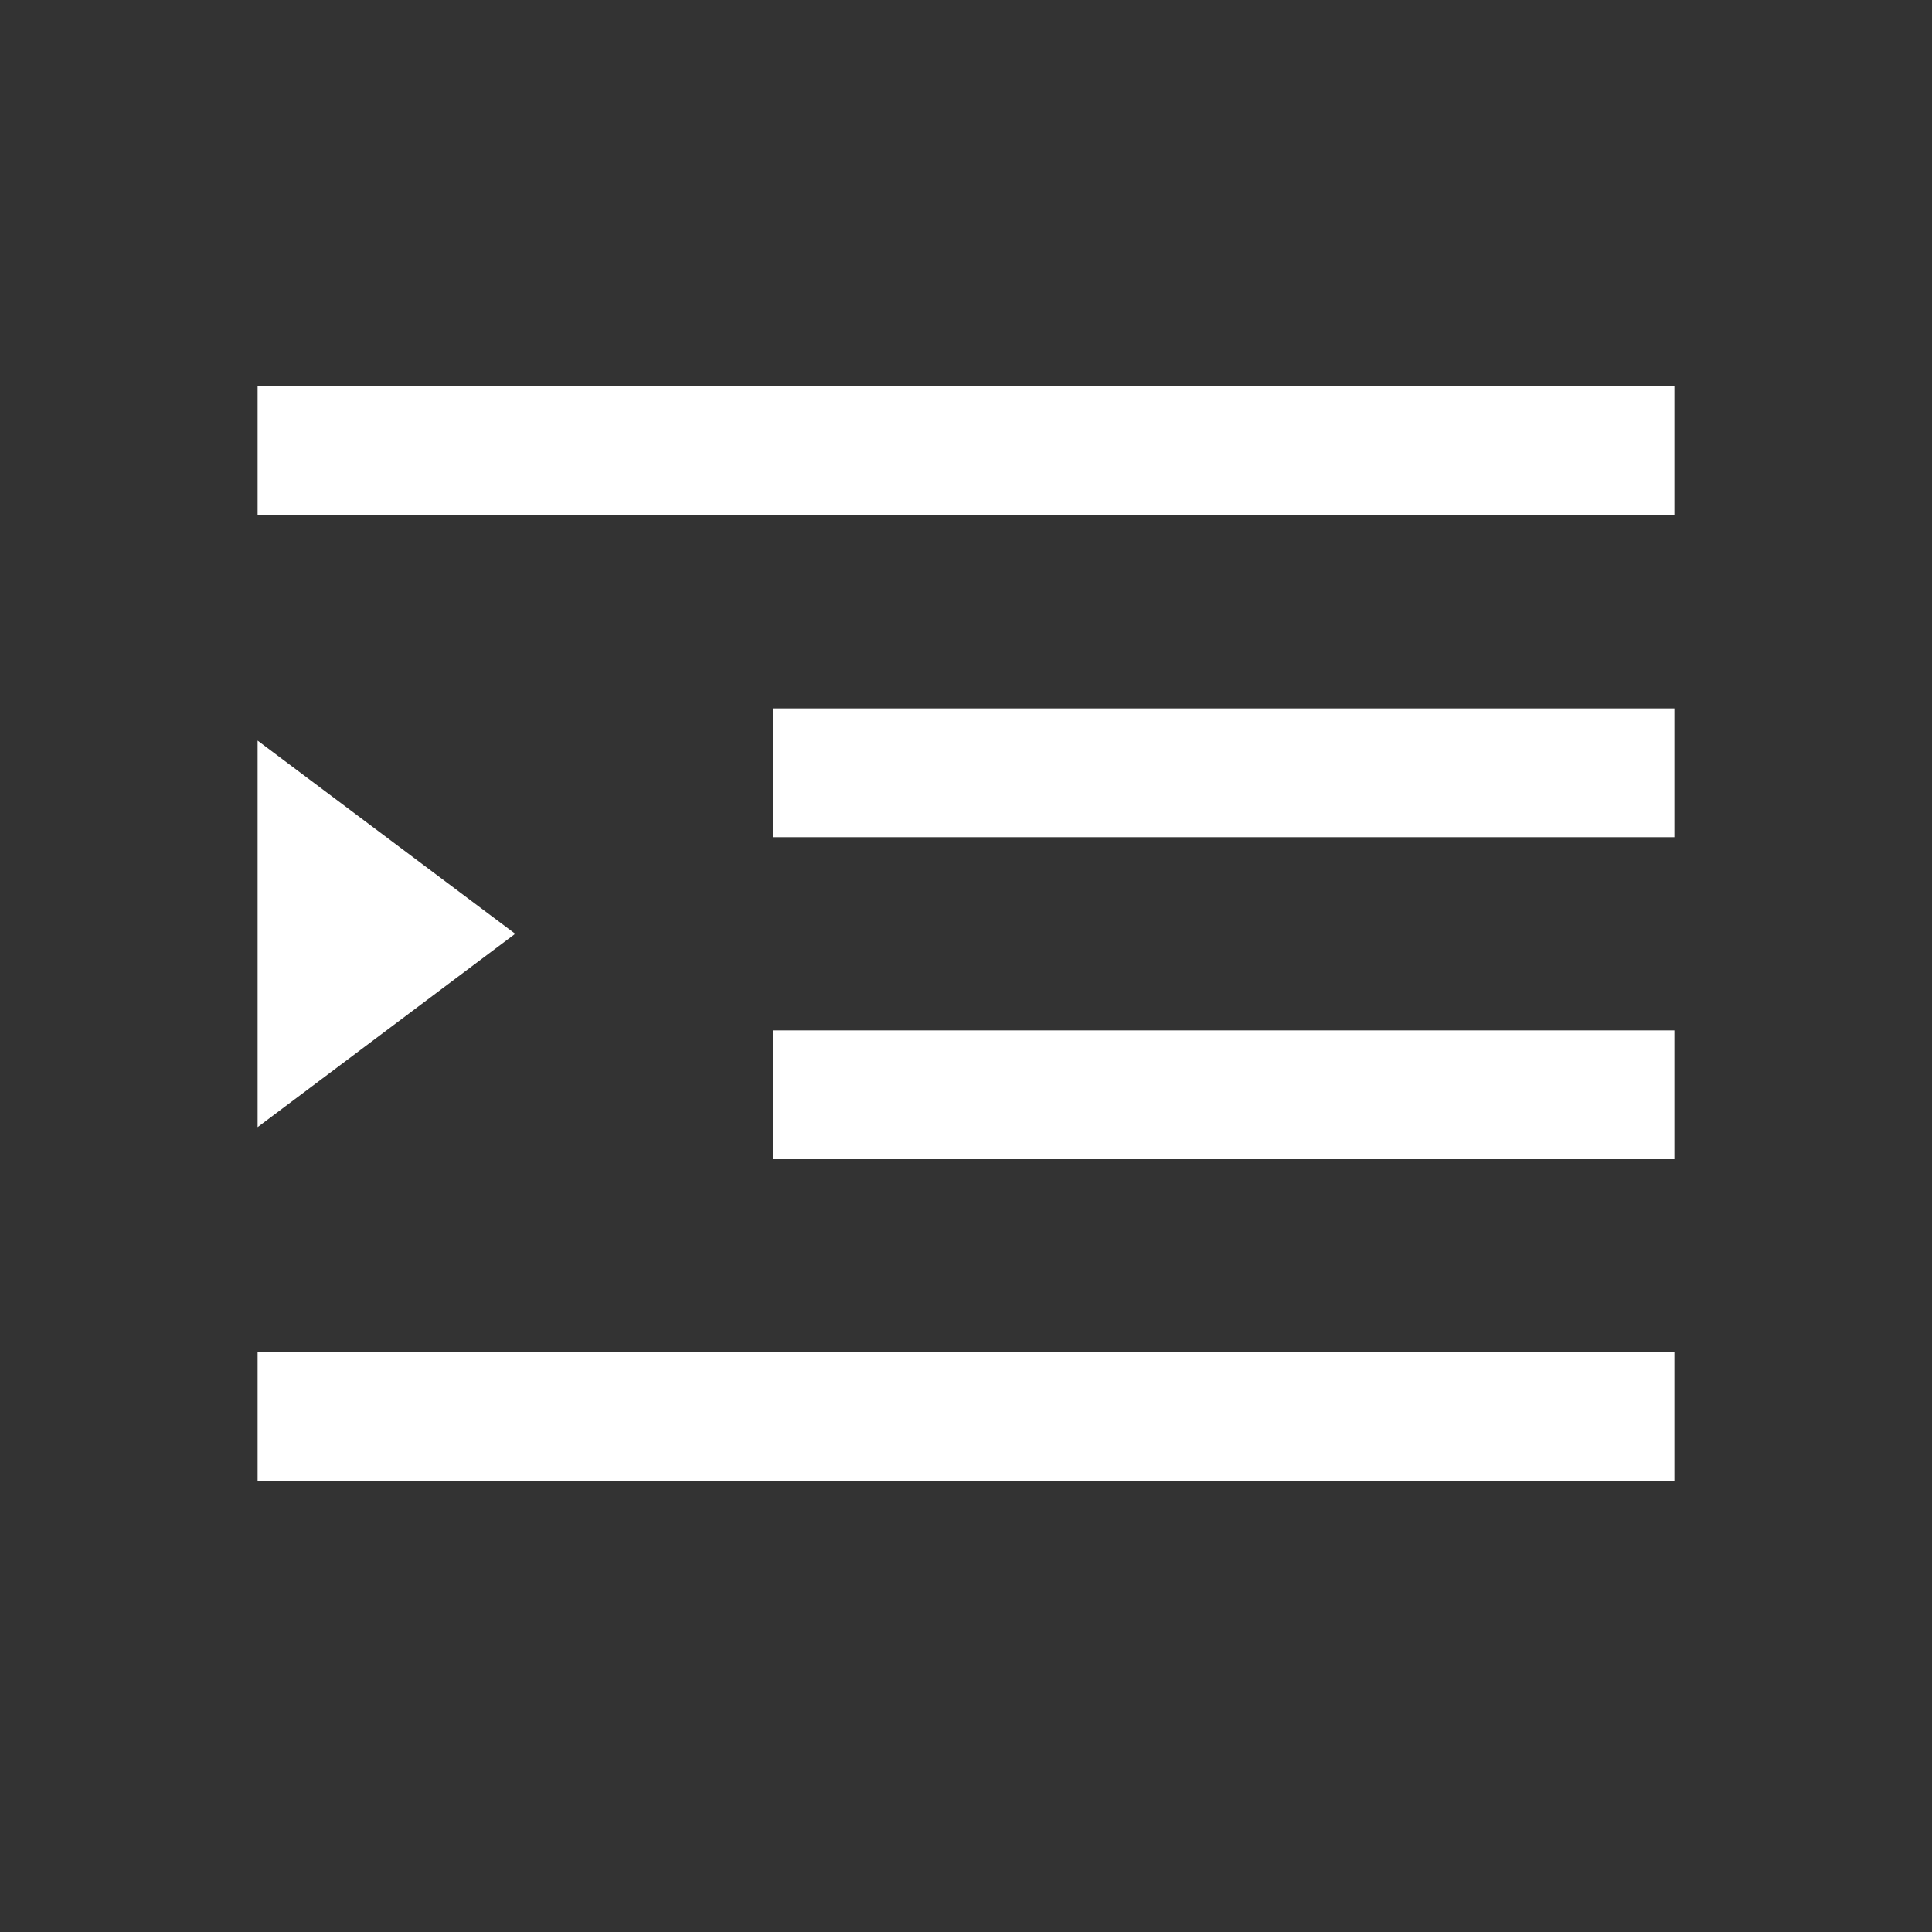 <?xml version="1.0" encoding="UTF-8" standalone="no"?>
<svg
   xmlns:dc="http://purl.org/dc/elements/1.1/"
   xmlns:cc="http://creativecommons.org/ns#"
   xmlns:rdf="http://www.w3.org/1999/02/22-rdf-syntax-ns#"
   xmlns:svg="http://www.w3.org/2000/svg"
   xmlns="http://www.w3.org/2000/svg"
   xmlns:sodipodi="http://sodipodi.sourceforge.net/DTD/sodipodi-0.dtd"
   xmlns:inkscape="http://www.inkscape.org/namespaces/inkscape"
   version="1.1"
   x="0px"
   y="0px"
   width="30px"
   height="30px"
   viewBox="0 0 30 30"
   enable-background="new 0 0 30 30"
   xml:space="preserve"
   id="svg3256"
   inkscape:version="0.48.4 r9939"
   sodipodi:docname="icon_indent increase.svg"><rect x="0" y="0" width="30" height="30" fill="#333333" stroke="none"/><defs
     id="defs3273" /><sodipodi:namedview
     pagecolor="#ffffff"
     bordercolor="#666666"
     borderopacity="1"
     objecttolerance="10"
     gridtolerance="10"
     guidetolerance="10"
     inkscape:pageopacity="0"
     inkscape:pageshadow="2"
     inkscape:window-width="640"
     inkscape:window-height="480"
     id="namedview3271"
     showgrid="false"
     inkscape:zoom="8.1166667"
     inkscape:cx="-5.2360641"
     inkscape:cy="9.3591473"
     inkscape:window-x="714"
     inkscape:window-y="196"
     inkscape:window-maximized="0"
     inkscape:current-layer="svg3256" /><g
     id="inspiration"
     display="none" /><g
     id="labels" /><g
     id="icons"><line
       fill="none"
       stroke="#FFFFFF"
       stroke-width="2"
       stroke-miterlimit="10"
       x1="4"
       y1="7"
       x2="26"
       y2="7"
       id="line3261" /><line
       fill="none"
       stroke="#FFFFFF"
       stroke-width="2"
       stroke-miterlimit="10"
       x1="12"
       y1="12"
       x2="26"
       y2="12"
       id="line3263" /><line
       fill="none"
       stroke="#FFFFFF"
       stroke-width="2"
       stroke-miterlimit="10"
       x1="12"
       y1="17"
       x2="26"
       y2="17"
       id="line3265" /><line
       fill="none"
       stroke="#FFFFFF"
       stroke-width="2"
       stroke-miterlimit="10"
       x1="4"
       y1="22"
       x2="26"
       y2="22"
       id="line3267" /><polygon
       fill="#FFFFFF"
       points="4,11.5 8,14.5 4,17.502  "
       id="polygon3269" /></g></svg>
